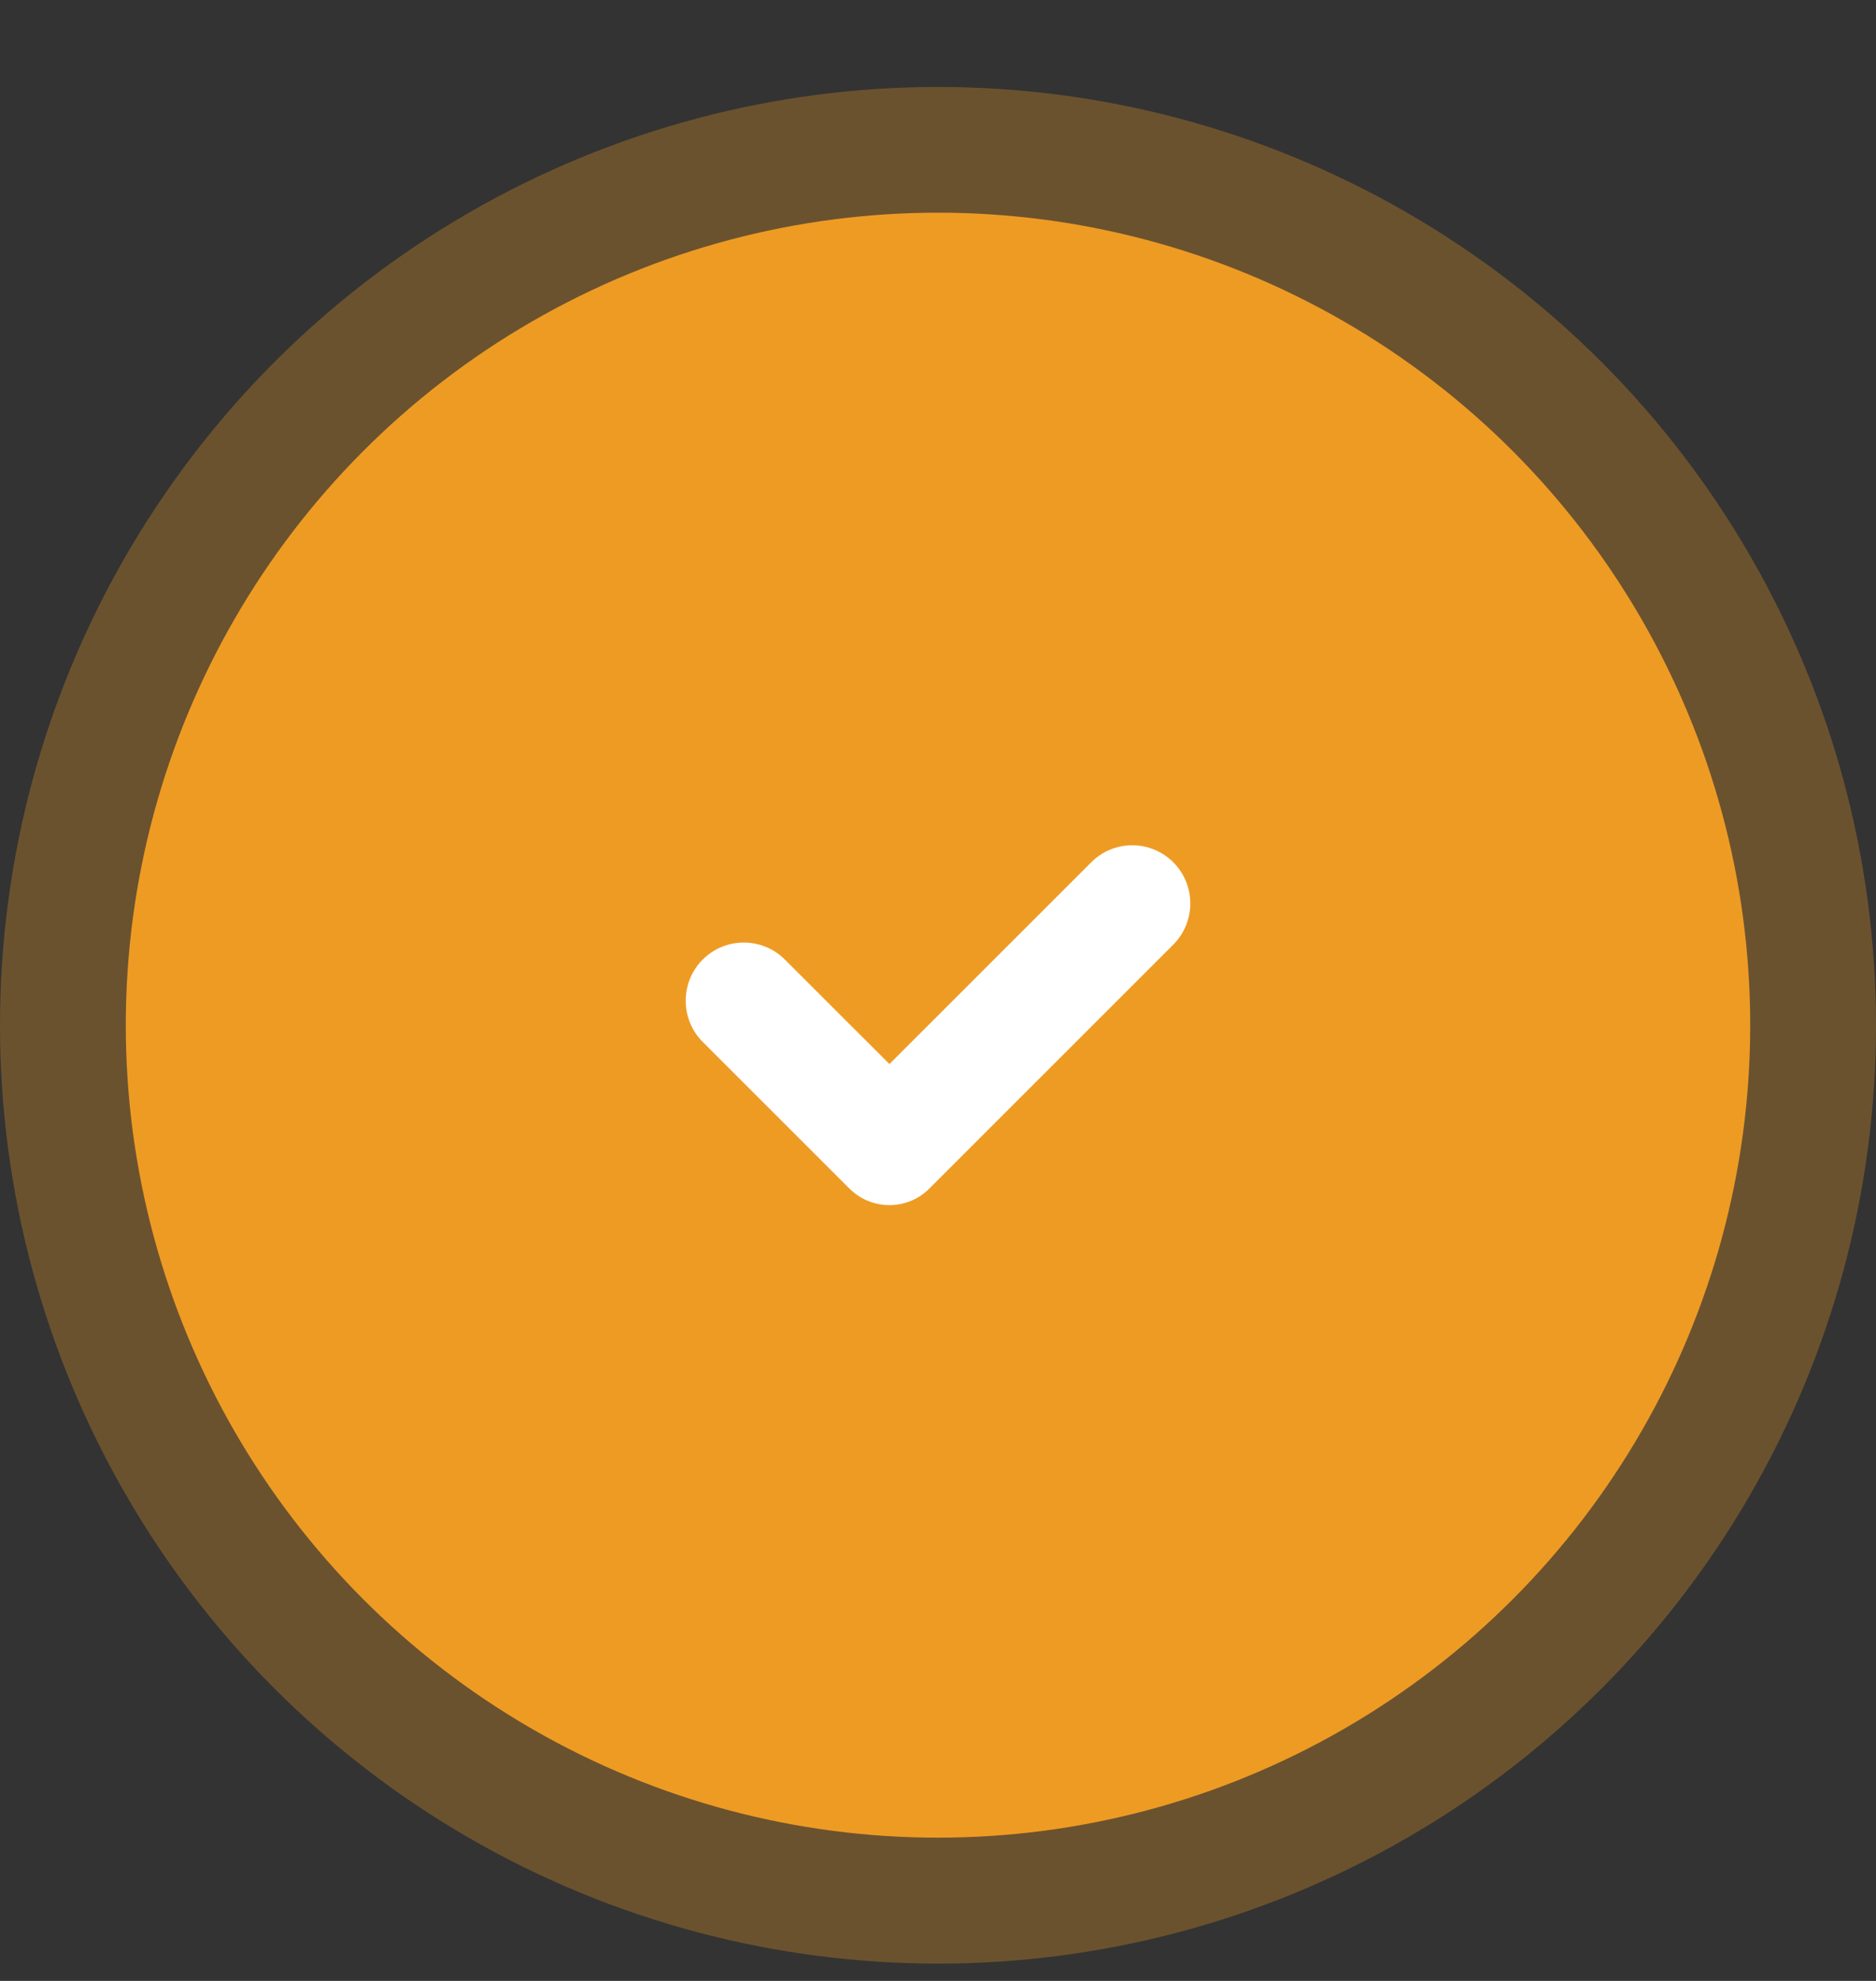 <svg width="18" height="19" viewBox="0 0 18 19" fill="none" xmlns="http://www.w3.org/2000/svg">
<rect x="0" y="0" width="18" height="19" fill="#333333" stroke="none"/>
<circle opacity="0.3" cx="9" cy="9.834" r="9" fill="#EE9B24"/>
<circle cx="9" cy="9.833" r="7.793" fill="#EE9B24"/>
<path d="M10.47 8.271L8.534 10.206L7.531 9.204C7.313 8.986 6.96 8.986 6.742 9.204C6.525 9.422 6.525 9.775 6.742 9.993L8.15 11.4C8.362 11.612 8.706 11.612 8.917 11.4L11.258 9.06C11.475 8.842 11.475 8.489 11.258 8.271C11.04 8.053 10.687 8.053 10.47 8.271Z" fill="white"/>
</svg>
